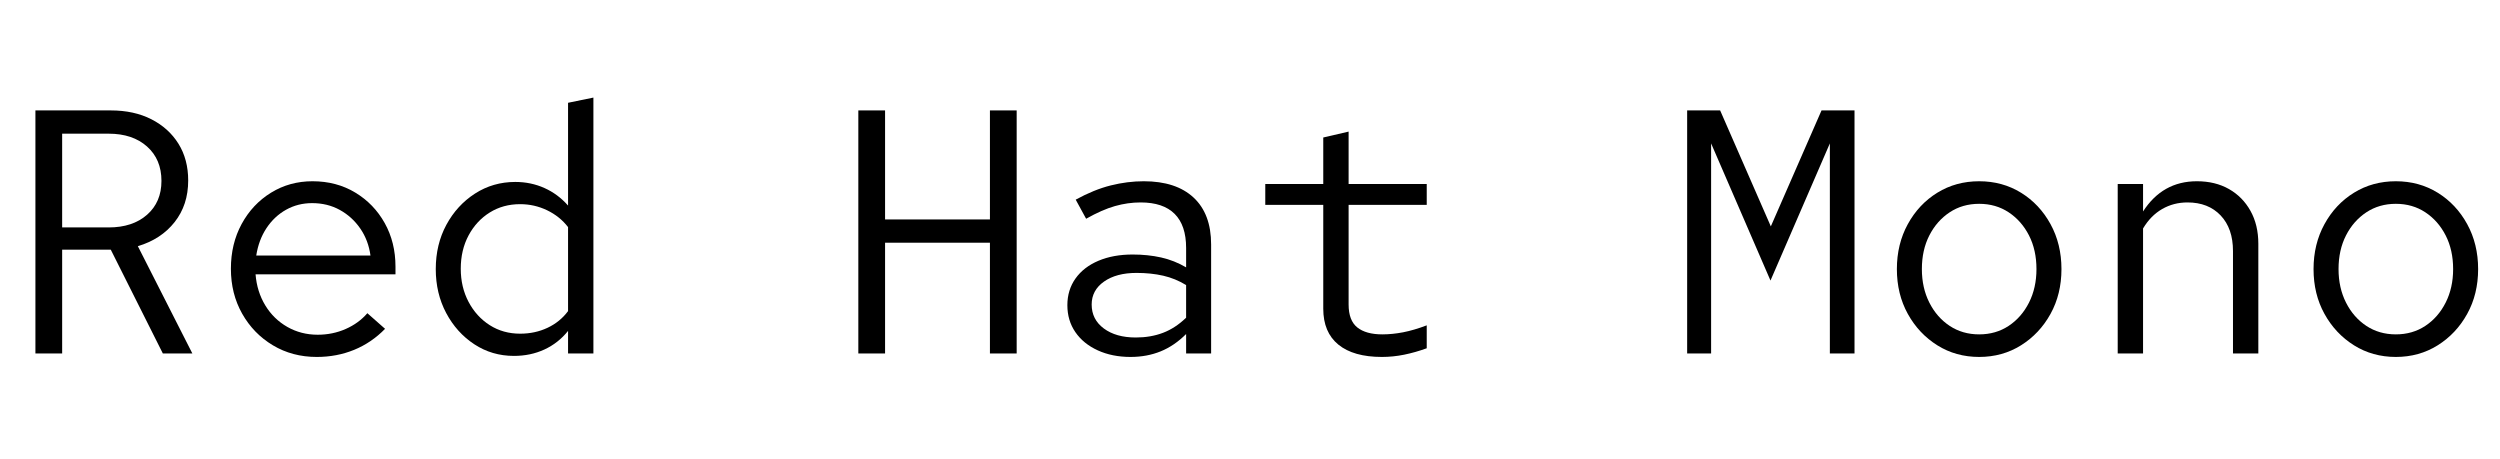 <svg width="115.2" height="21.168" viewBox="0 0 115.2 21.168" xmlns="http://www.w3.org/2000/svg"><path transform="translate(0 16.288) scale(.016 -.016)" d="m102 0v700h217q67 0 117-25.5t78-70.5 28-106q0-70-39-119.5t-106-69.5l157-309h-85l-150 299h-140v-299zm77 363h134q69 0 110.5 36.5t41.5 97.5q0 62-41.5 99t-110.5 37h-134z"/><path transform="translate(9.6 16.288) scale(.016 -.016)" d="m312-10q-70 0-126 33.5t-88.5 91-32.5 129.5 31 129 84.5 90 119.5 33q69 0 123-32.5t85-88 31-125.5v-22h-403q4-50 28-89.5t63.5-62 87.5-22.5q43 0 80.5 16.5t62.5 45.5l51-45q-39-40-89-60.5t-108-20.5zm-174 292h329q-6 44-29.5 78t-59 53.5-79.5 19.5q-41 0-75-19t-56.5-53-29.5-79z"/><path transform="translate(19.2 16.288) scale(.016 -.016)" d="m280-7q-63 0-114 33.5t-81 90-30 126.5q0 71 30.5 127.5t82.5 90 116 33.5q45 0 84-17.5t68-50.5v296l73 15v-737h-73v65q-28-35-68-53.5t-88-18.5zm18 64q43 0 79 17t59 48v242q-24 31-60.5 48.5t-77.5 17.5q-49 0-87.5-24t-61-66-22.5-96q0-53 22.5-95.5t61-67 87.5-24.5z"/><path transform="translate(38.4 16.288) scale(.016 -.016)" d="M72 0V700H149V386H451V700H528V0H451V319H149V0Z"/><path transform="translate(48 16.288) scale(.016 -.016)" d="m256-10q-53 0-94.5 19t-64.5 52.5-23 77.5 23.5 77 66 51 98.5 18q44 0 82-8.5t72-28.5v56q0 65-33 98t-98 33q-37 0-74-10.5t-83-36.5l-30 55q53 29 101 41t95 12q93 0 143.5-47t50.5-135v-314h-72v56q-34-34-73.5-50t-86.5-16zm-112 151q0-43 35-69t92-26q43 0 78.5 13.5t66.5 43.5v94q-31 19-66 27t-77 8q-58 0-93.5-25t-35.5-66z"/><path transform="translate(57.6 16.288) scale(.016 -.016)" d="m380-10q-82 0-125.5 35.5t-43.5 103.5v299h-167v60h167v134l73 17v-151h225v-60h-225v-287q0-46 25-66t72-20q29 0 60 6t68 20v-66q-33-12-65-18.5t-64-6.5z"/><path transform="translate(76.8 16.288) scale(.016 -.016)" d="M59 0V700H154L300 366L446 700H541V0H470V605L299 210L128 605V0Z"/><path transform="translate(86.4 16.288) scale(.016 -.016)" d="m300-10q-67 0-120.5 33.5t-85 90.5-31.5 129 31.5 129.5 85 90.5 120.5 33 120.5-33 85-90.5 31.5-129.5-31.5-129-85-90.5-120.5-33.5zm0 65q48 0 85 24.5t58.5 67 21.5 96.5q0 55-21.5 97t-58.5 66.5-85 24.5-85-24.5-58.5-66.5-21.5-97q0-54 21.5-96.5t58.5-67 85-24.5z"/><path transform="translate(96 16.288) scale(.016 -.016)" d="m99 0v488h73v-79q56 87 155 87 53 0 92.5-22.5t62-63 22.5-94.5v-316h-73v295q0 65-35.5 102.5t-95.5 37.5q-40 0-73-19t-55-56v-360z"/><path transform="translate(105.6 16.288) scale(.016 -.016)" d="m300-10q-67 0-120.5 33.5t-85 90.5-31.5 129 31.5 129.5 85 90.5 120.5 33 120.5-33 85-90.5 31.5-129.5-31.5-129-85-90.5-120.5-33.5zm0 65q48 0 85 24.5t58.5 67 21.5 96.5q0 55-21.5 97t-58.5 66.5-85 24.5-85-24.5-58.5-66.5-21.5-97q0-54 21.5-96.5t58.5-67 85-24.5z"/></svg>